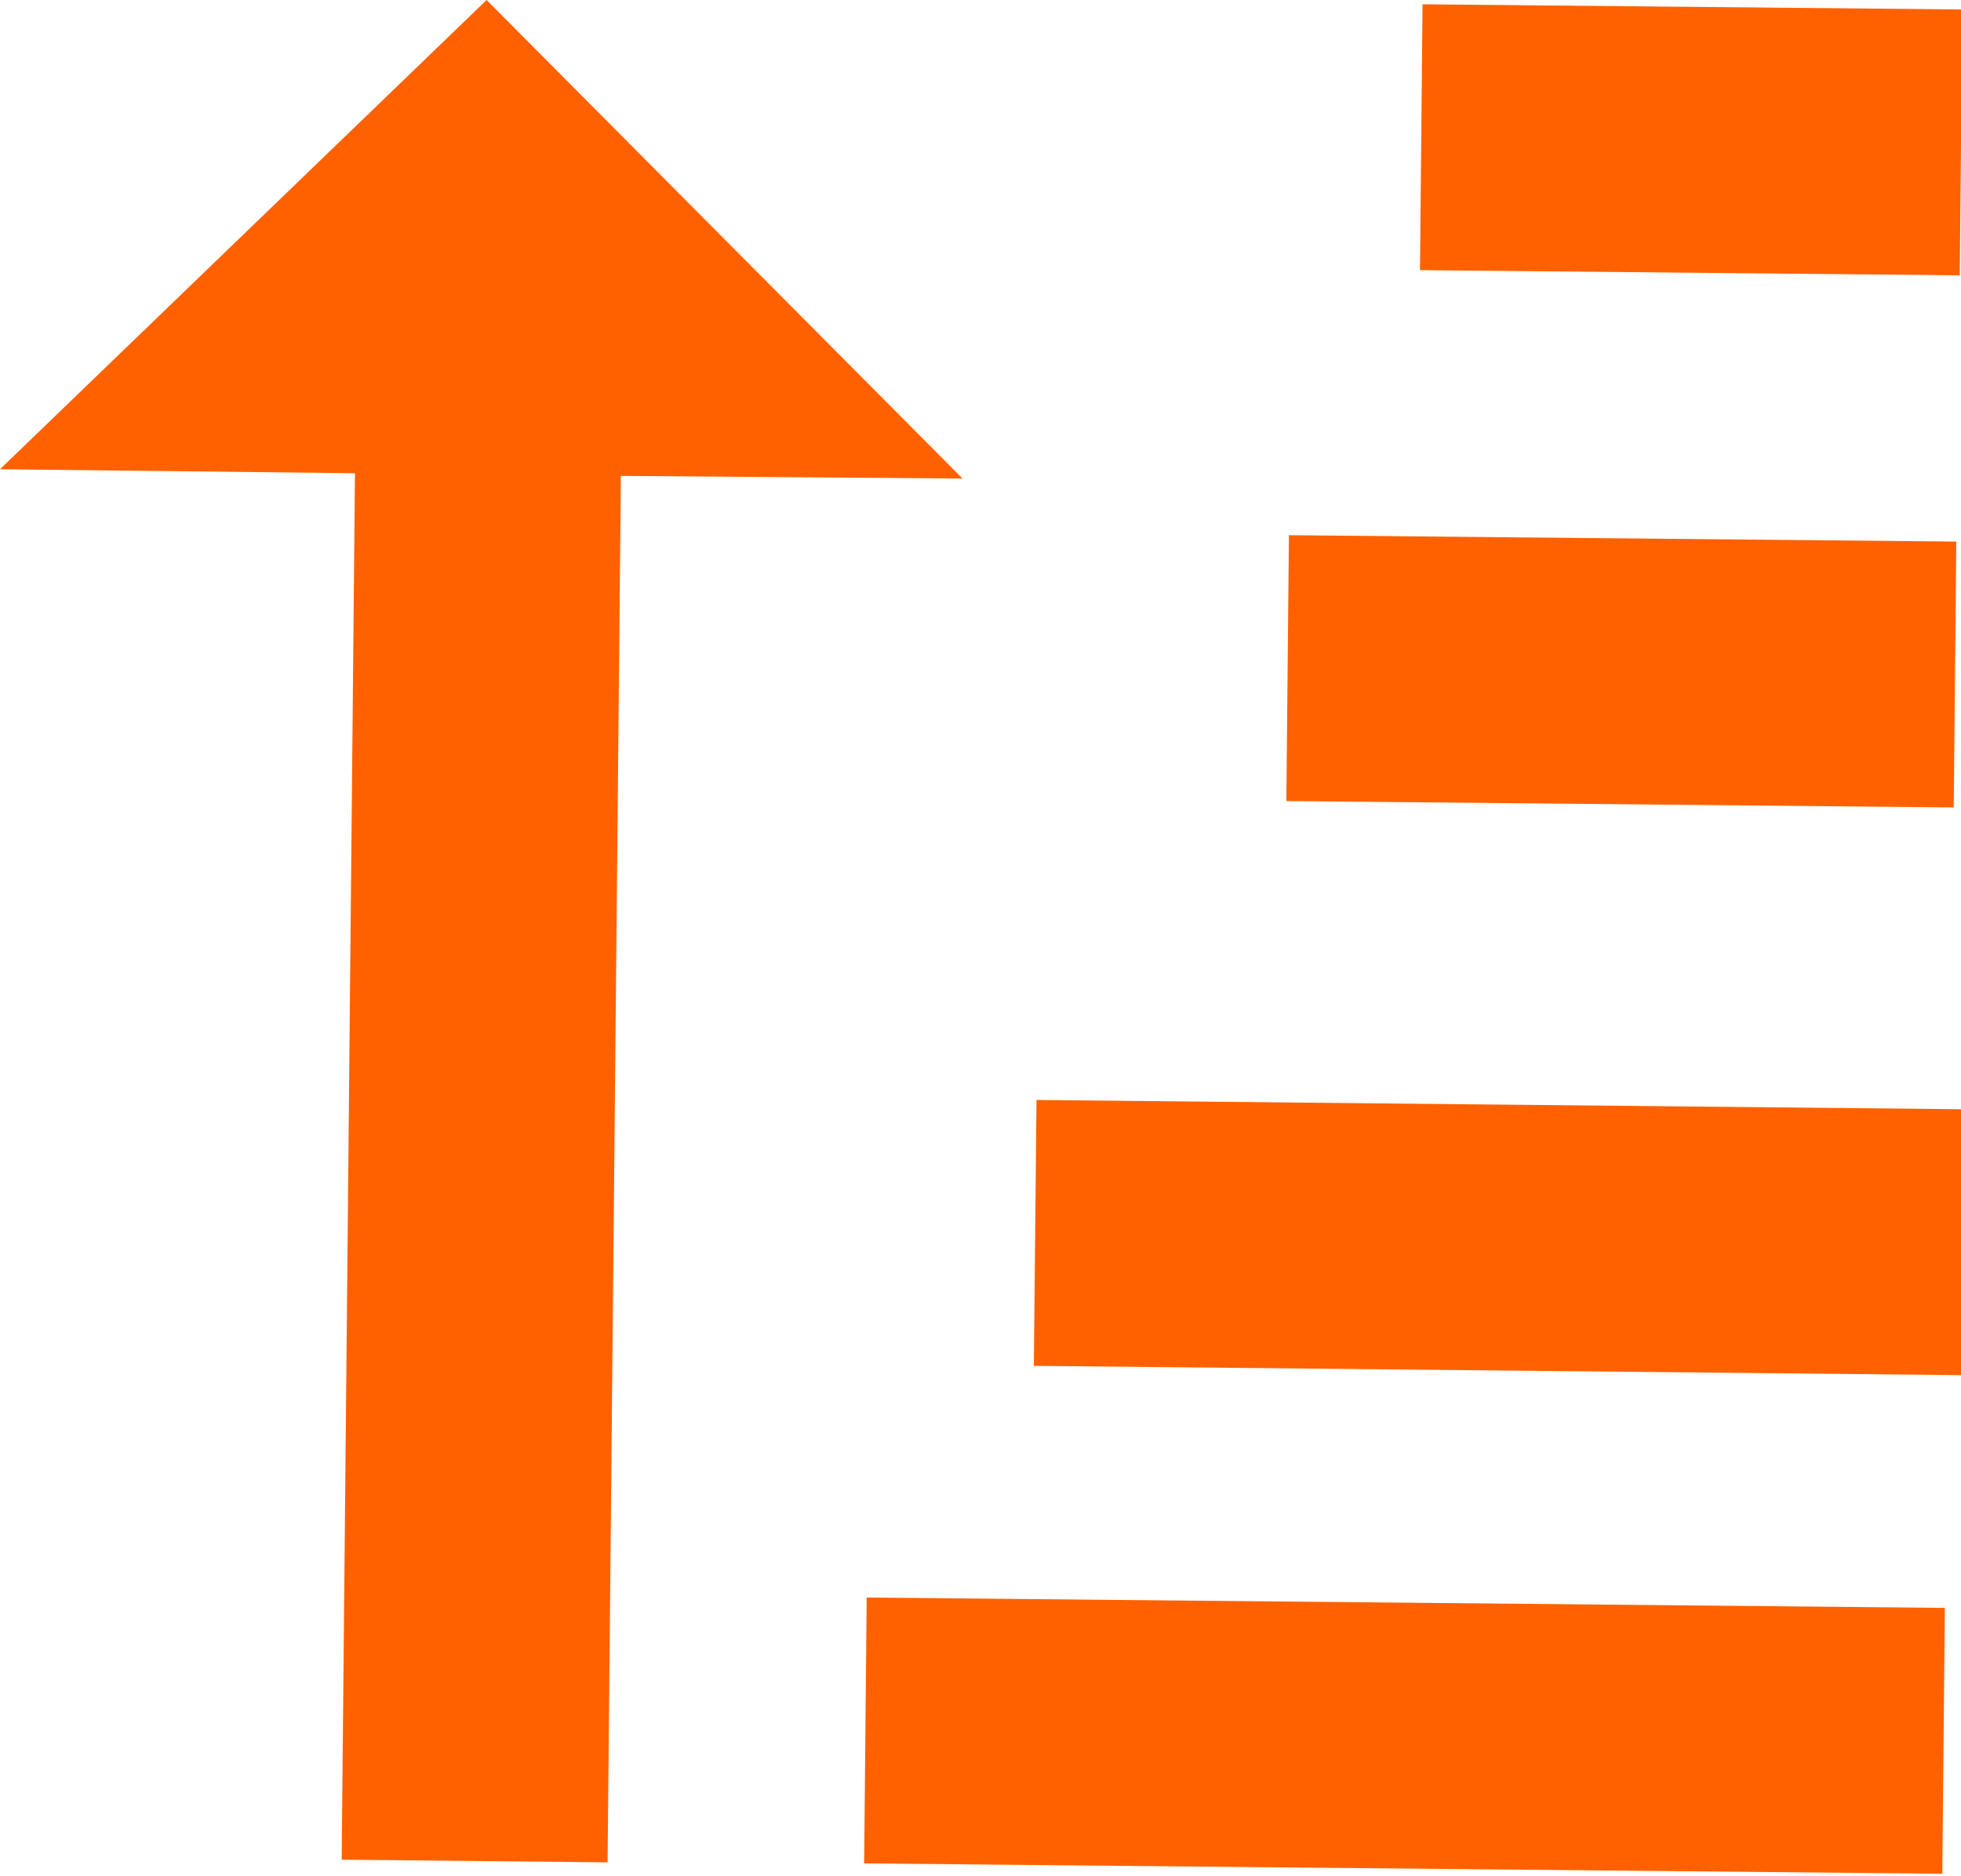 <svg id="Layer_1" data-name="Layer 1" xmlns="http://www.w3.org/2000/svg" viewBox="0 0 14.75 14.11">
  <defs>
    <style>
      .cls-1 {
        fill: #ff6100;
      }
    </style>
  </defs>
  <g>
    <rect class="cls-1" x="297.05" y="686.96" width="2" height="8.11" transform="translate(-683.28 304.46) rotate(-89.45)"/>
    <rect class="cls-1" x="297.63" y="683.5" width="2" height="7.03" transform="matrix(0.01, -1, 1, 0.01, -678.7, 301.07)"/>
    <rect class="cls-1" x="298.67" y="680.5" width="2" height="5.02" transform="translate(-673.66 298.15) rotate(-89.45)"/>
    <rect class="cls-1" x="299.19" y="676.98" width="2" height="4.06" transform="translate(-669.14 294.71) rotate(-89.45)"/>
    <polygon class="cls-1" points="2.67 3.56 2.57 13.99 4.57 14.01 4.67 3.58 7.24 3.6 3.66 0 0 3.53 2.67 3.56"/>
  </g>
</svg>
